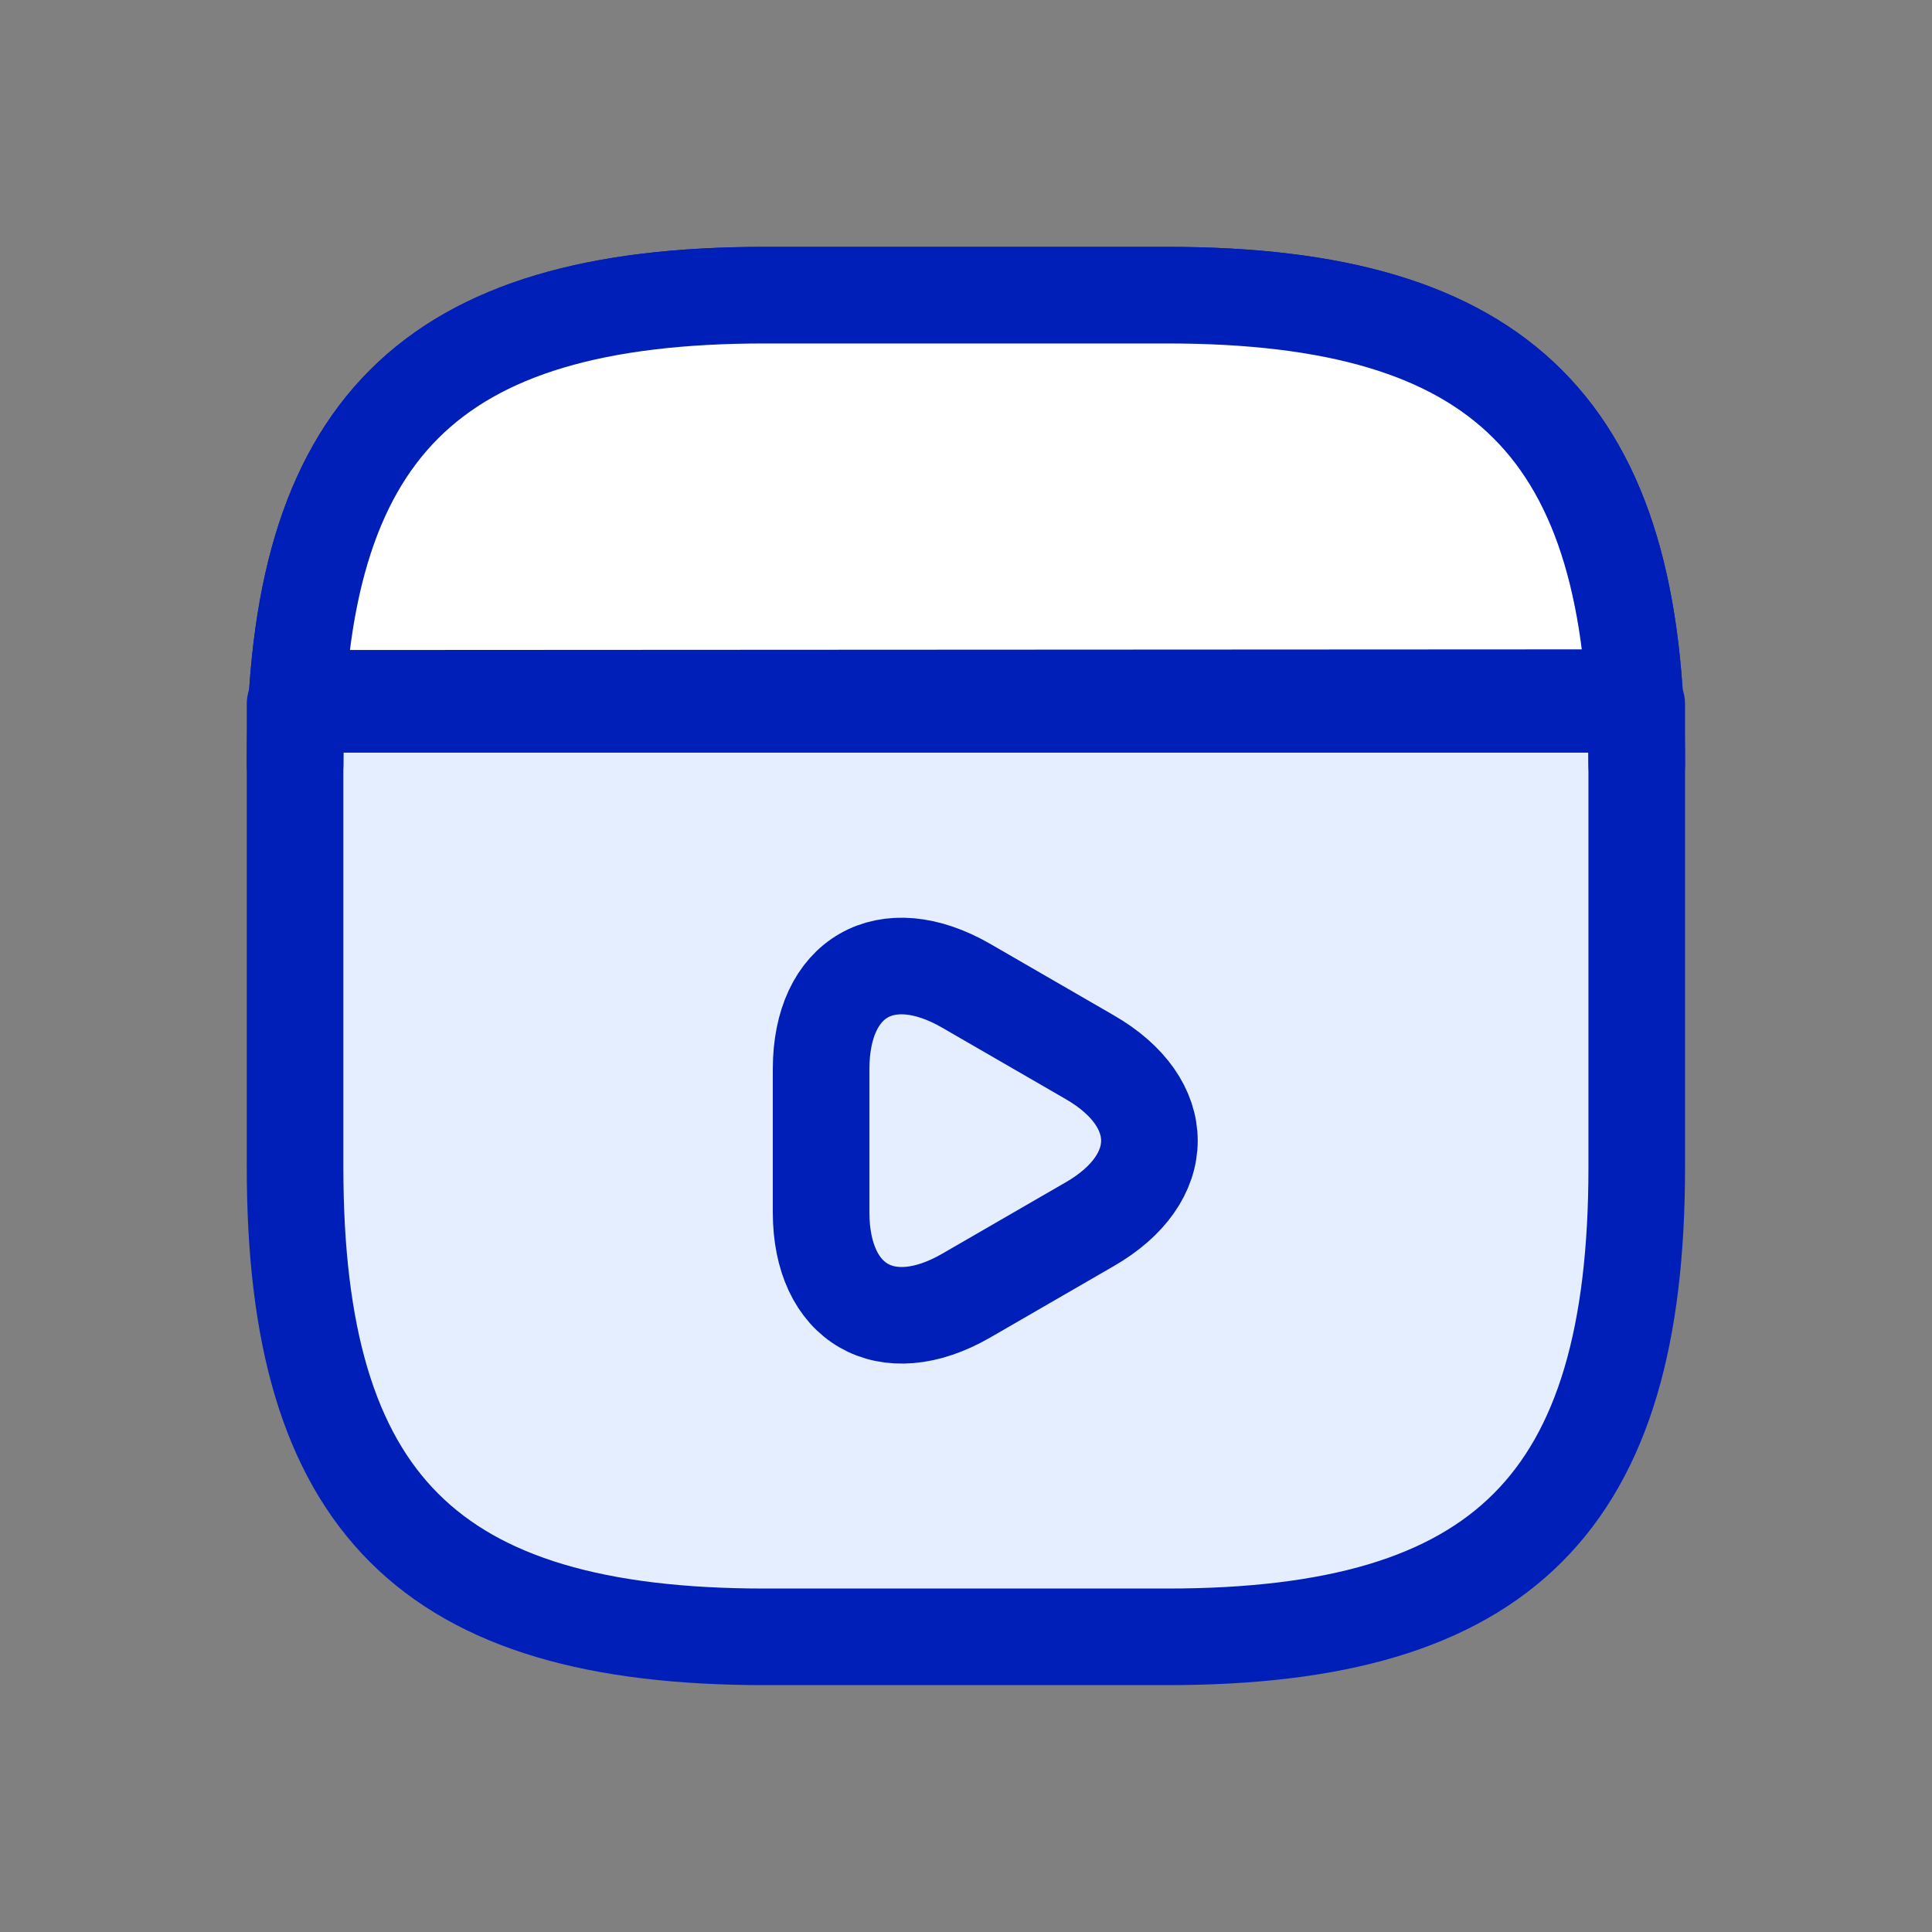 <svg width="40" height="40" viewBox="0 0 40 40" fill="none" xmlns="http://www.w3.org/2000/svg">
<rect x="0" y="0" width="40" height="40" fill="#808080" stroke="none"/>
<g clip-path="url(#clip0_1769_12570)">
<path d="M15.832 33.889H24.165C31.109 33.889 33.887 31.111 33.887 24.167V15.833C33.887 8.889 31.109 6.111 24.165 6.111H15.832C8.887 6.111 6.109 8.889 6.109 15.833V24.167C6.109 31.111 8.887 33.889 15.832 33.889Z" fill="#E5EEFE" stroke="#001FB9" stroke-width="2" stroke-linecap="round" stroke-linejoin="round"/>
<path d="M17 23.617V22.137C17 20.227 18.35 19.457 20 20.407L21.28 21.147L22.56 21.887C24.21 22.837 24.21 24.397 22.56 25.347L21.28 26.087L20 26.827C18.35 27.777 17 26.997 17 25.097V23.617Z" stroke="#001FB9" stroke-width="2" stroke-linecap="round" stroke-linejoin="round"/>
<path d="M33.887 14.583V15.833C33.887 15.401 33.876 14.984 33.855 14.583H6.142C6.12 14.984 6.109 15.401 6.109 15.833V14.583H6.142C6.472 8.554 9.32 6.111 15.832 6.111H24.165C30.677 6.111 33.525 8.554 33.855 14.583H33.887Z" fill="white"/>
<path d="M33.887 14.583V15.833C33.887 8.889 31.109 6.111 24.165 6.111H15.832C8.887 6.111 6.109 8.889 6.109 15.833V14.583H33.887Z" stroke="#001FB9" stroke-width="2" stroke-linecap="round" stroke-linejoin="round"/>
<path d="M6.43 14.458L33.124 14.444" stroke="#001FB9" stroke-width="2" stroke-linecap="round" stroke-linejoin="round"/>
</g>
<defs>
<clipPath id="clip0_1769_12570">
<rect width="40" height="40" fill="white"/>
</clipPath>
</defs>
</svg>
